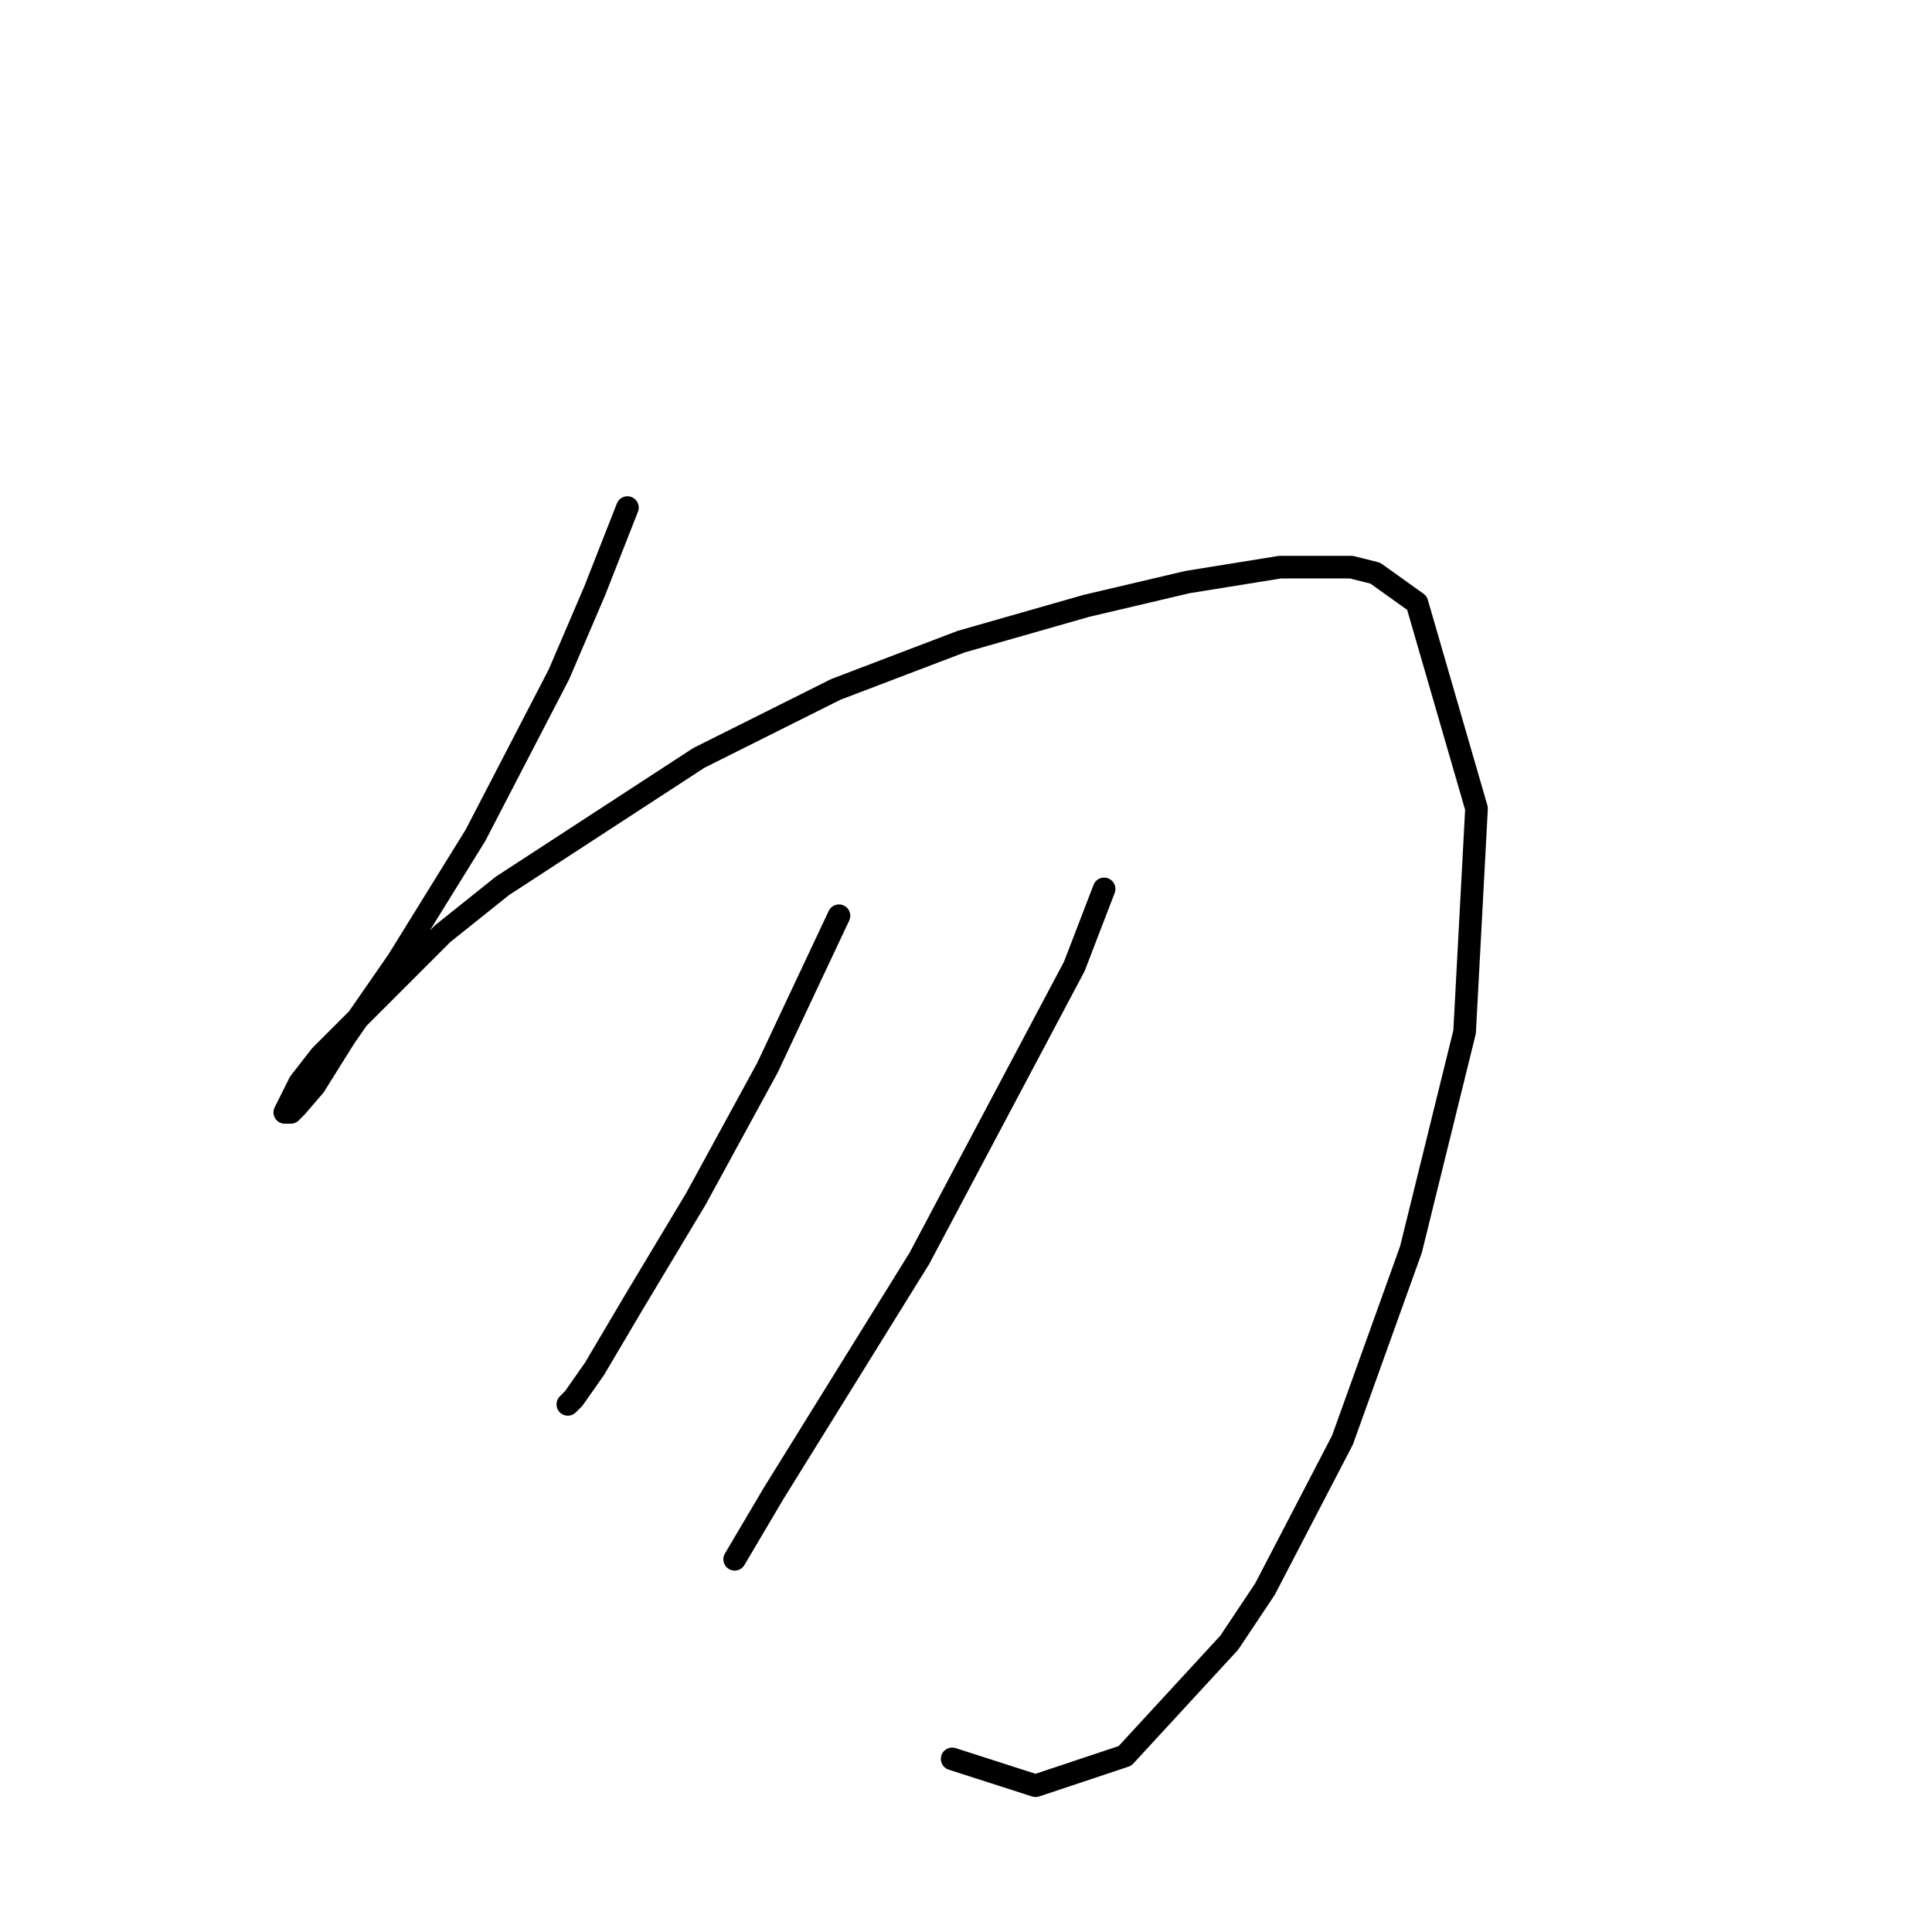 <?xml version="1.0" standalone="no"?>
    <svg width="256" height="256" xmlns="http://www.w3.org/2000/svg" version="1.1">
    <polyline stroke="black" stroke-width="3" stroke-linecap="round" fill="transparent" stroke-linejoin="round" points="83.136 67.258 78.794 78.311 74.057 89.365 63.003 110.683 52.739 127.263 45.633 137.527 41.685 143.844 39.317 146.607 38.527 147.397 37.738 147.397 39.711 143.449 42.475 139.896 58.66 123.71 66.556 117.394 92.611 100.419 110.77 91.339 127.351 85.023 143.931 80.285 157.354 77.127 169.591 75.153 179.066 75.153 182.224 75.943 187.751 79.891 195.646 107.13 194.067 136.738 186.961 165.556 177.882 190.822 167.618 210.56 162.88 217.666 149.063 232.667 137.22 236.615 126.167 233.062 126.167 233.062 " />
        <polyline stroke="black" stroke-width="3" stroke-linecap="round" fill="transparent" stroke-linejoin="round" points="111.165 121.342 101.691 141.475 92.216 158.845 83.926 172.662 78.794 181.347 76.03 185.295 75.636 185.69 75.241 186.084 75.241 186.084 " />
        <polyline stroke="black" stroke-width="3" stroke-linecap="round" fill="transparent" stroke-linejoin="round" points="146.3 117.789 142.352 128.053 121.824 166.74 102.48 197.927 97.348 206.612 97.348 206.612 " />
        </svg>